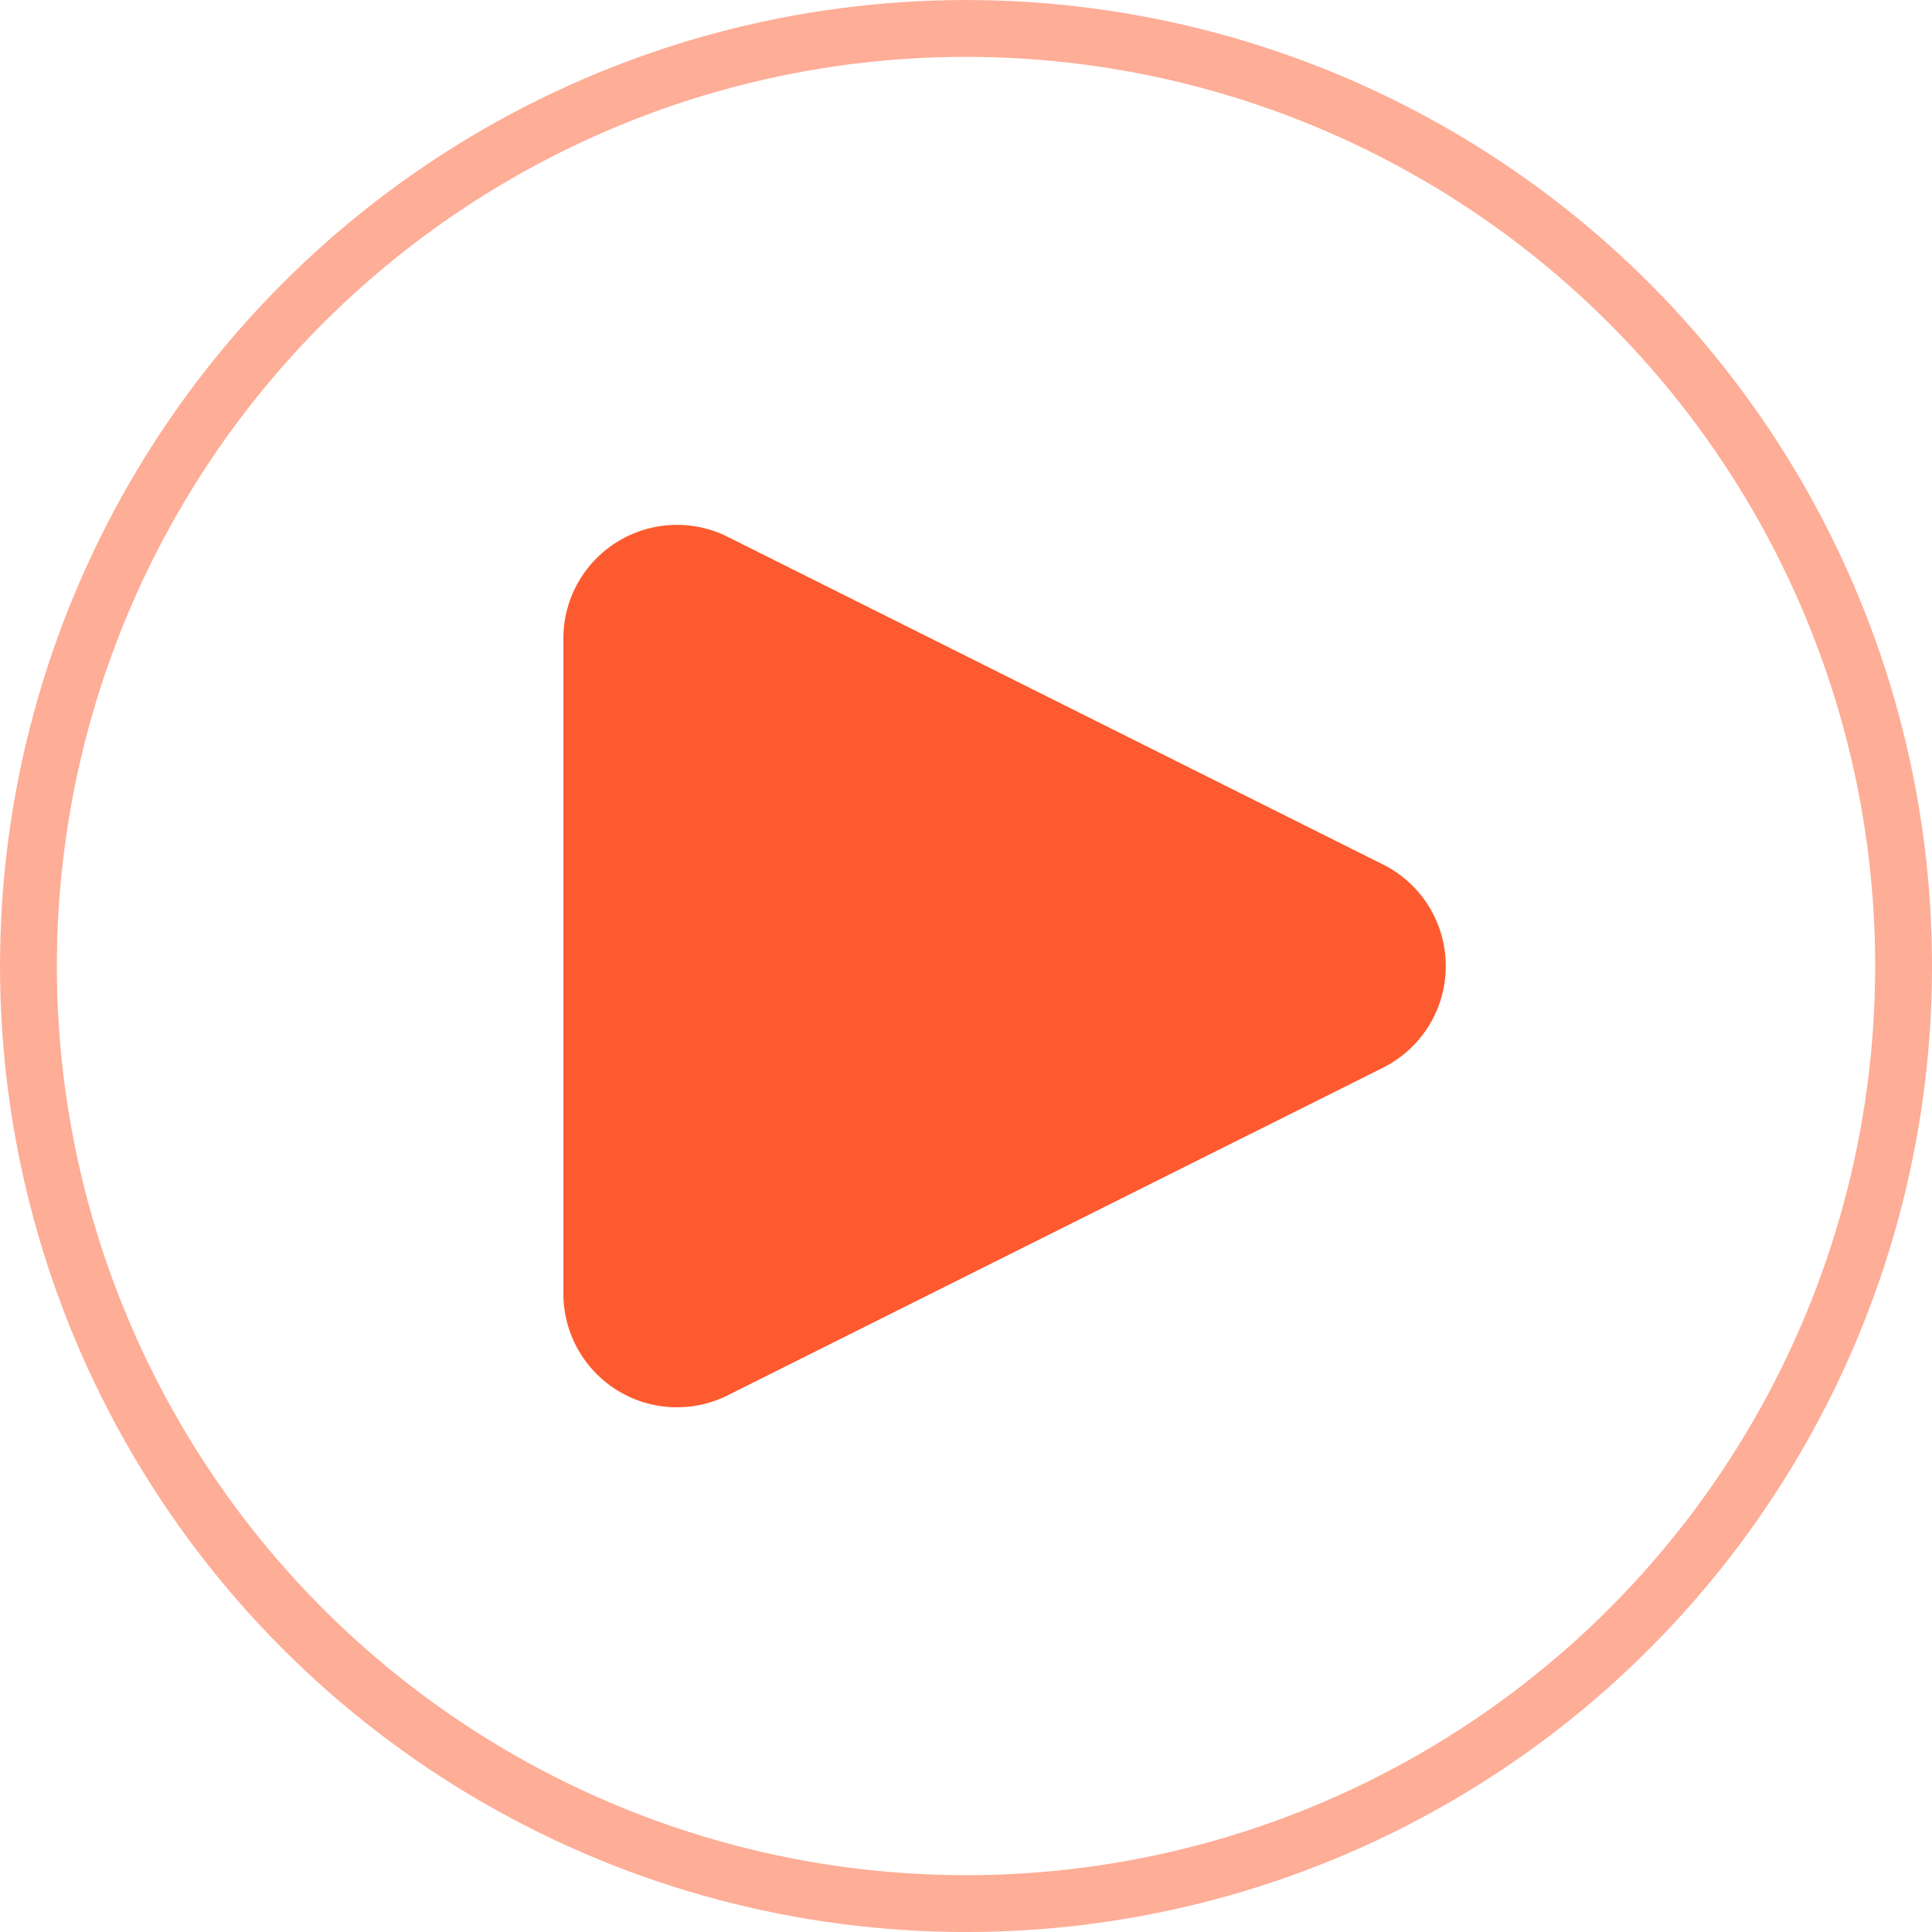 <svg xmlns="http://www.w3.org/2000/svg" width="35.521" height="35.521" viewBox="0 0 35.521 35.521">
  <g id="Group_83" data-name="Group 83" transform="translate(-986.465 -1818.896)">
    <g id="Ellipse_40" data-name="Ellipse 40" transform="translate(986.465 1818.896)" fill="none" stroke="#fd5b2f" stroke-width="1.045" opacity="0.5">
      <circle cx="17.761" cy="17.761" r="17.761" stroke="none"/>
      <circle cx="17.761" cy="17.761" r="17.238" fill="none"/>
    </g>
    <path id="Polygon_1" data-name="Polygon 1" d="M7.534,3.738a2.089,2.089,0,0,1,3.738,0l6.022,12.044a2.089,2.089,0,0,1-1.869,3.024H3.381a2.089,2.089,0,0,1-1.869-3.024Z" transform="translate(1015.629 1827.255) rotate(90)" fill="#fd5b2f"/>
  </g>
</svg>
